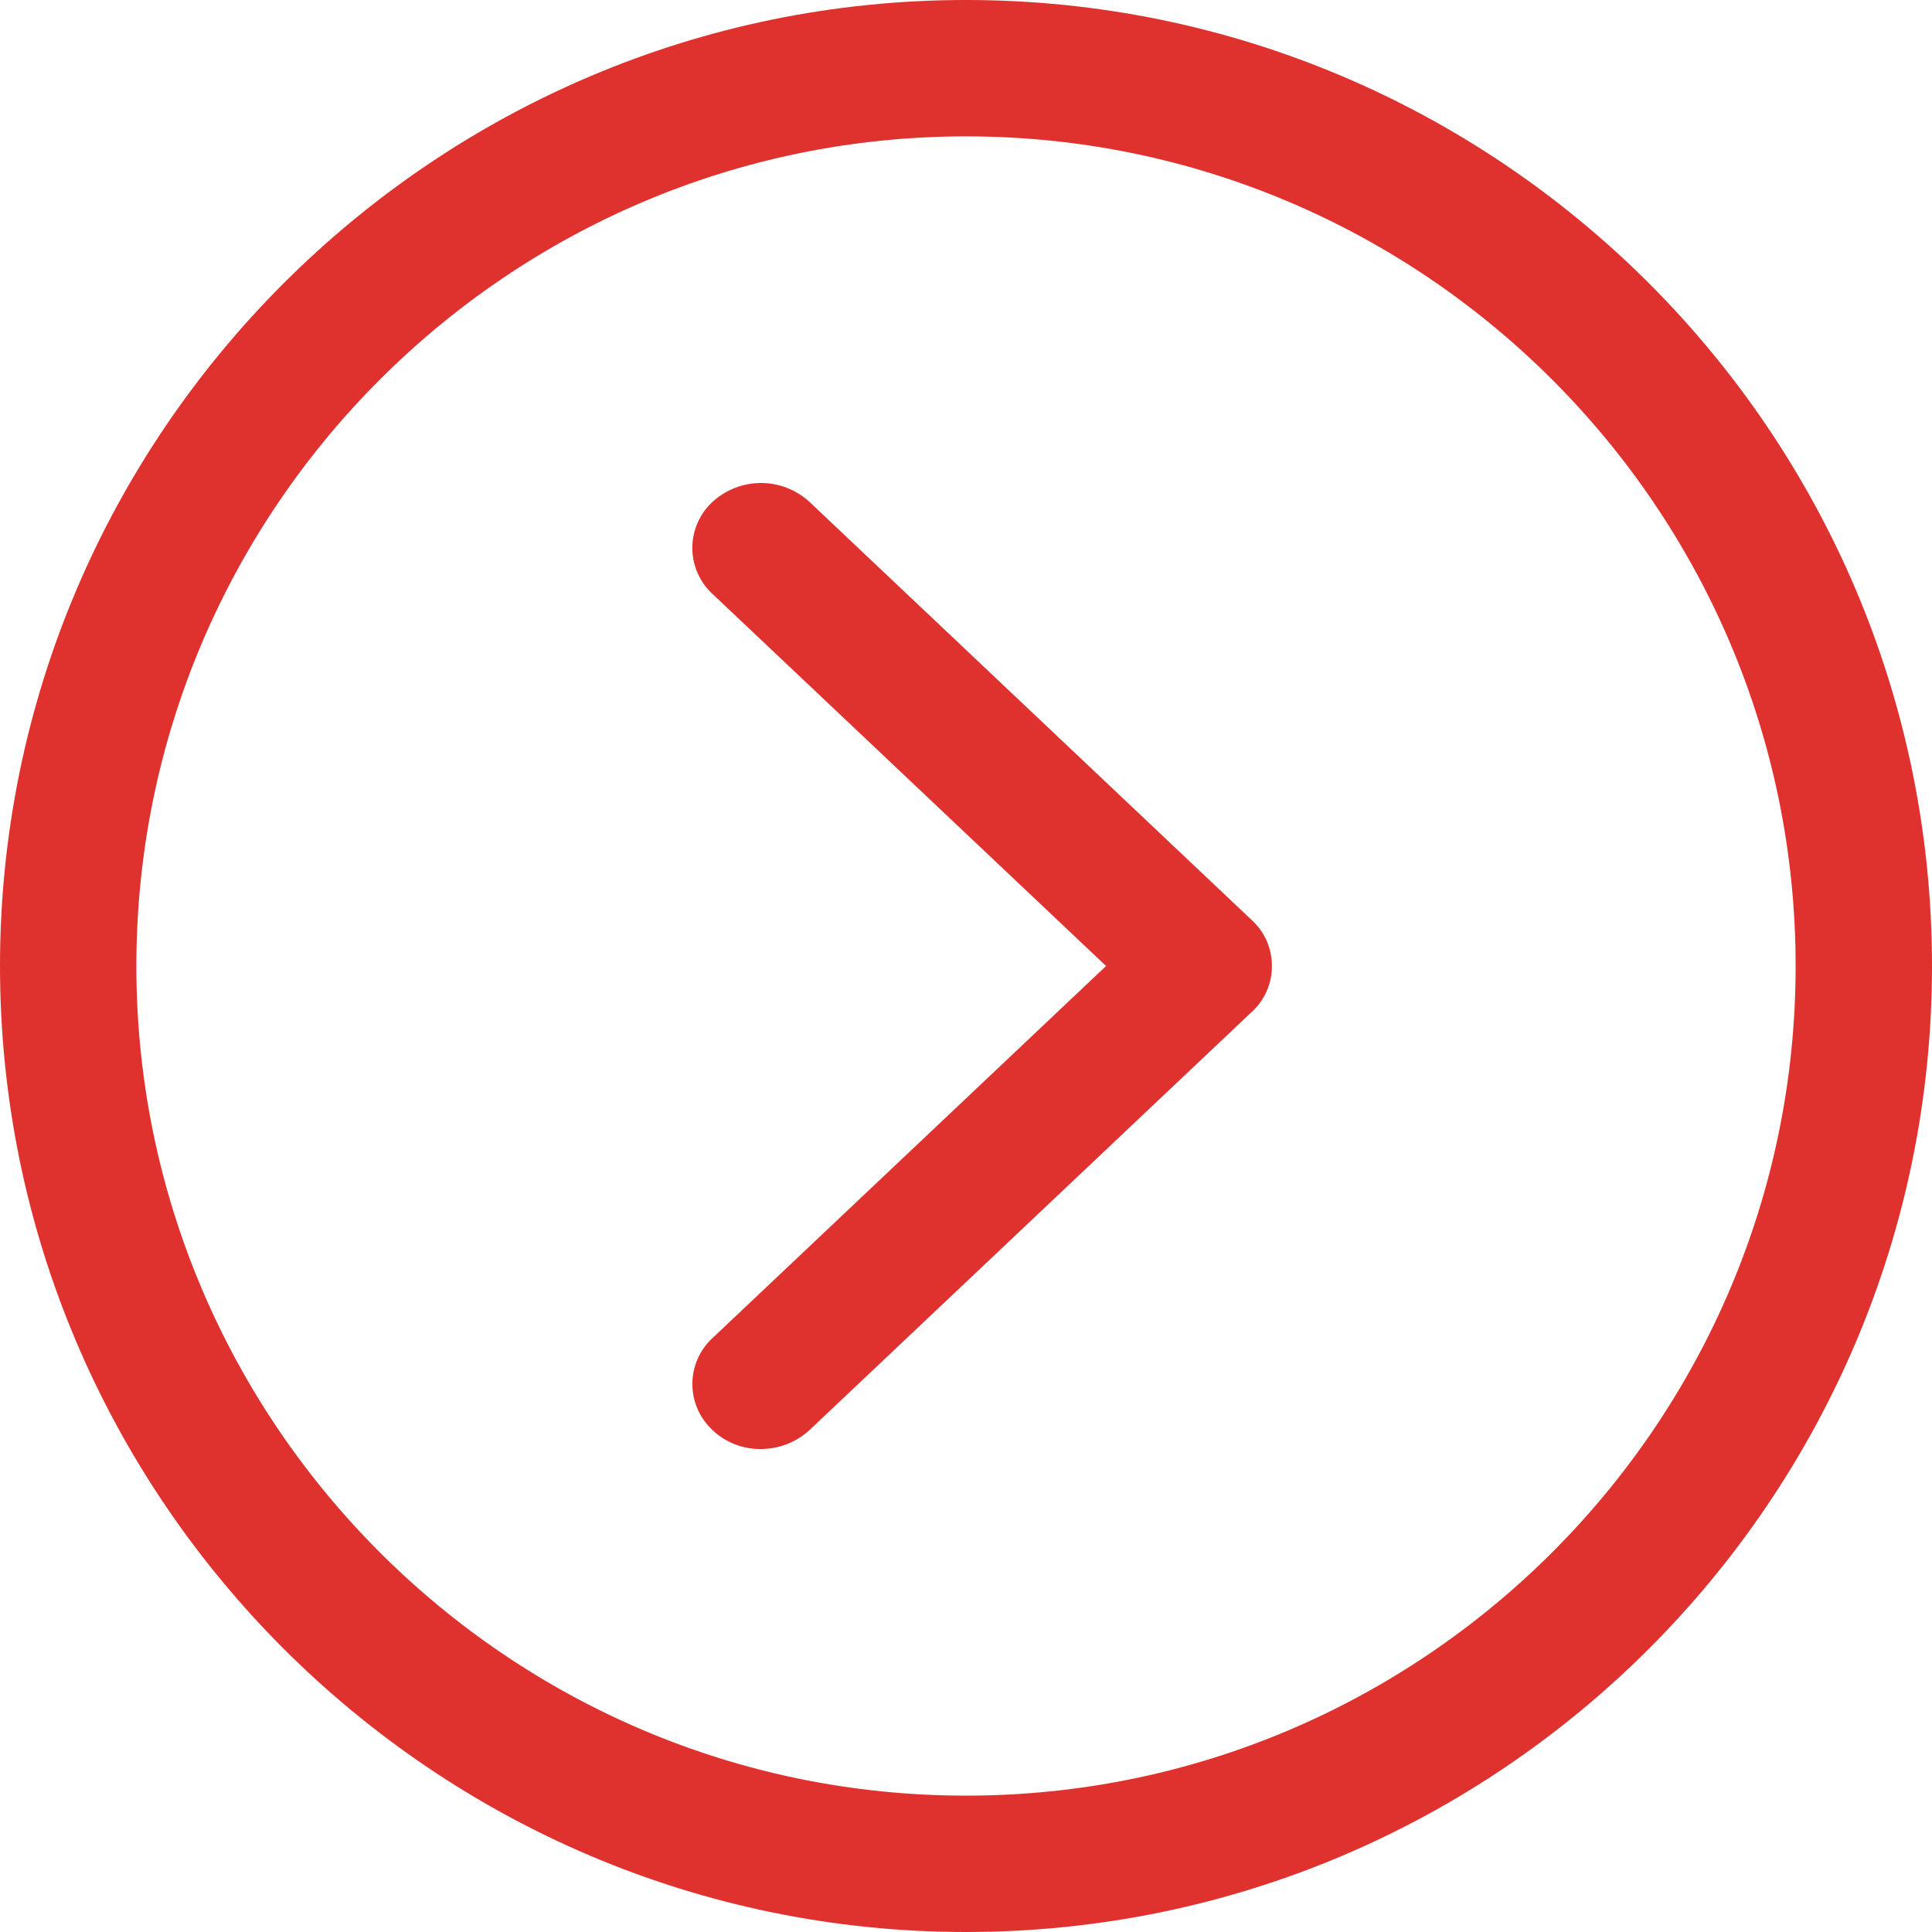 <svg xmlns="http://www.w3.org/2000/svg" width="24" height="24" viewBox="0 0 24 24">
    <g fill="#DF322F" fill-rule="nonzero">
        <path d="M12 24c6.61 0 12-5.37 12-12S18.61 0 12 0 0 5.39 0 12s5.39 12 12 12zm0-22.306c5.68 0 10.306 4.626 10.306 10.306 0 5.68-4.626 10.306-10.306 10.306C6.32 22.306 1.694 17.68 1.694 12 1.694 6.32 6.32 1.694 12 1.694z"/>
        <path d="M8.85 17.764a.858.858 0 0 0 .603.236.895.895 0 0 0 .604-.236l5.493-5.194a.767.767 0 0 0 .25-.57.767.767 0 0 0-.25-.57l-5.493-5.194a.89.89 0 0 0-1.207 0 .777.777 0 0 0 0 1.141L13.74 12l-4.89 4.623a.777.777 0 0 0 0 1.14z"/>
    </g>
</svg>
